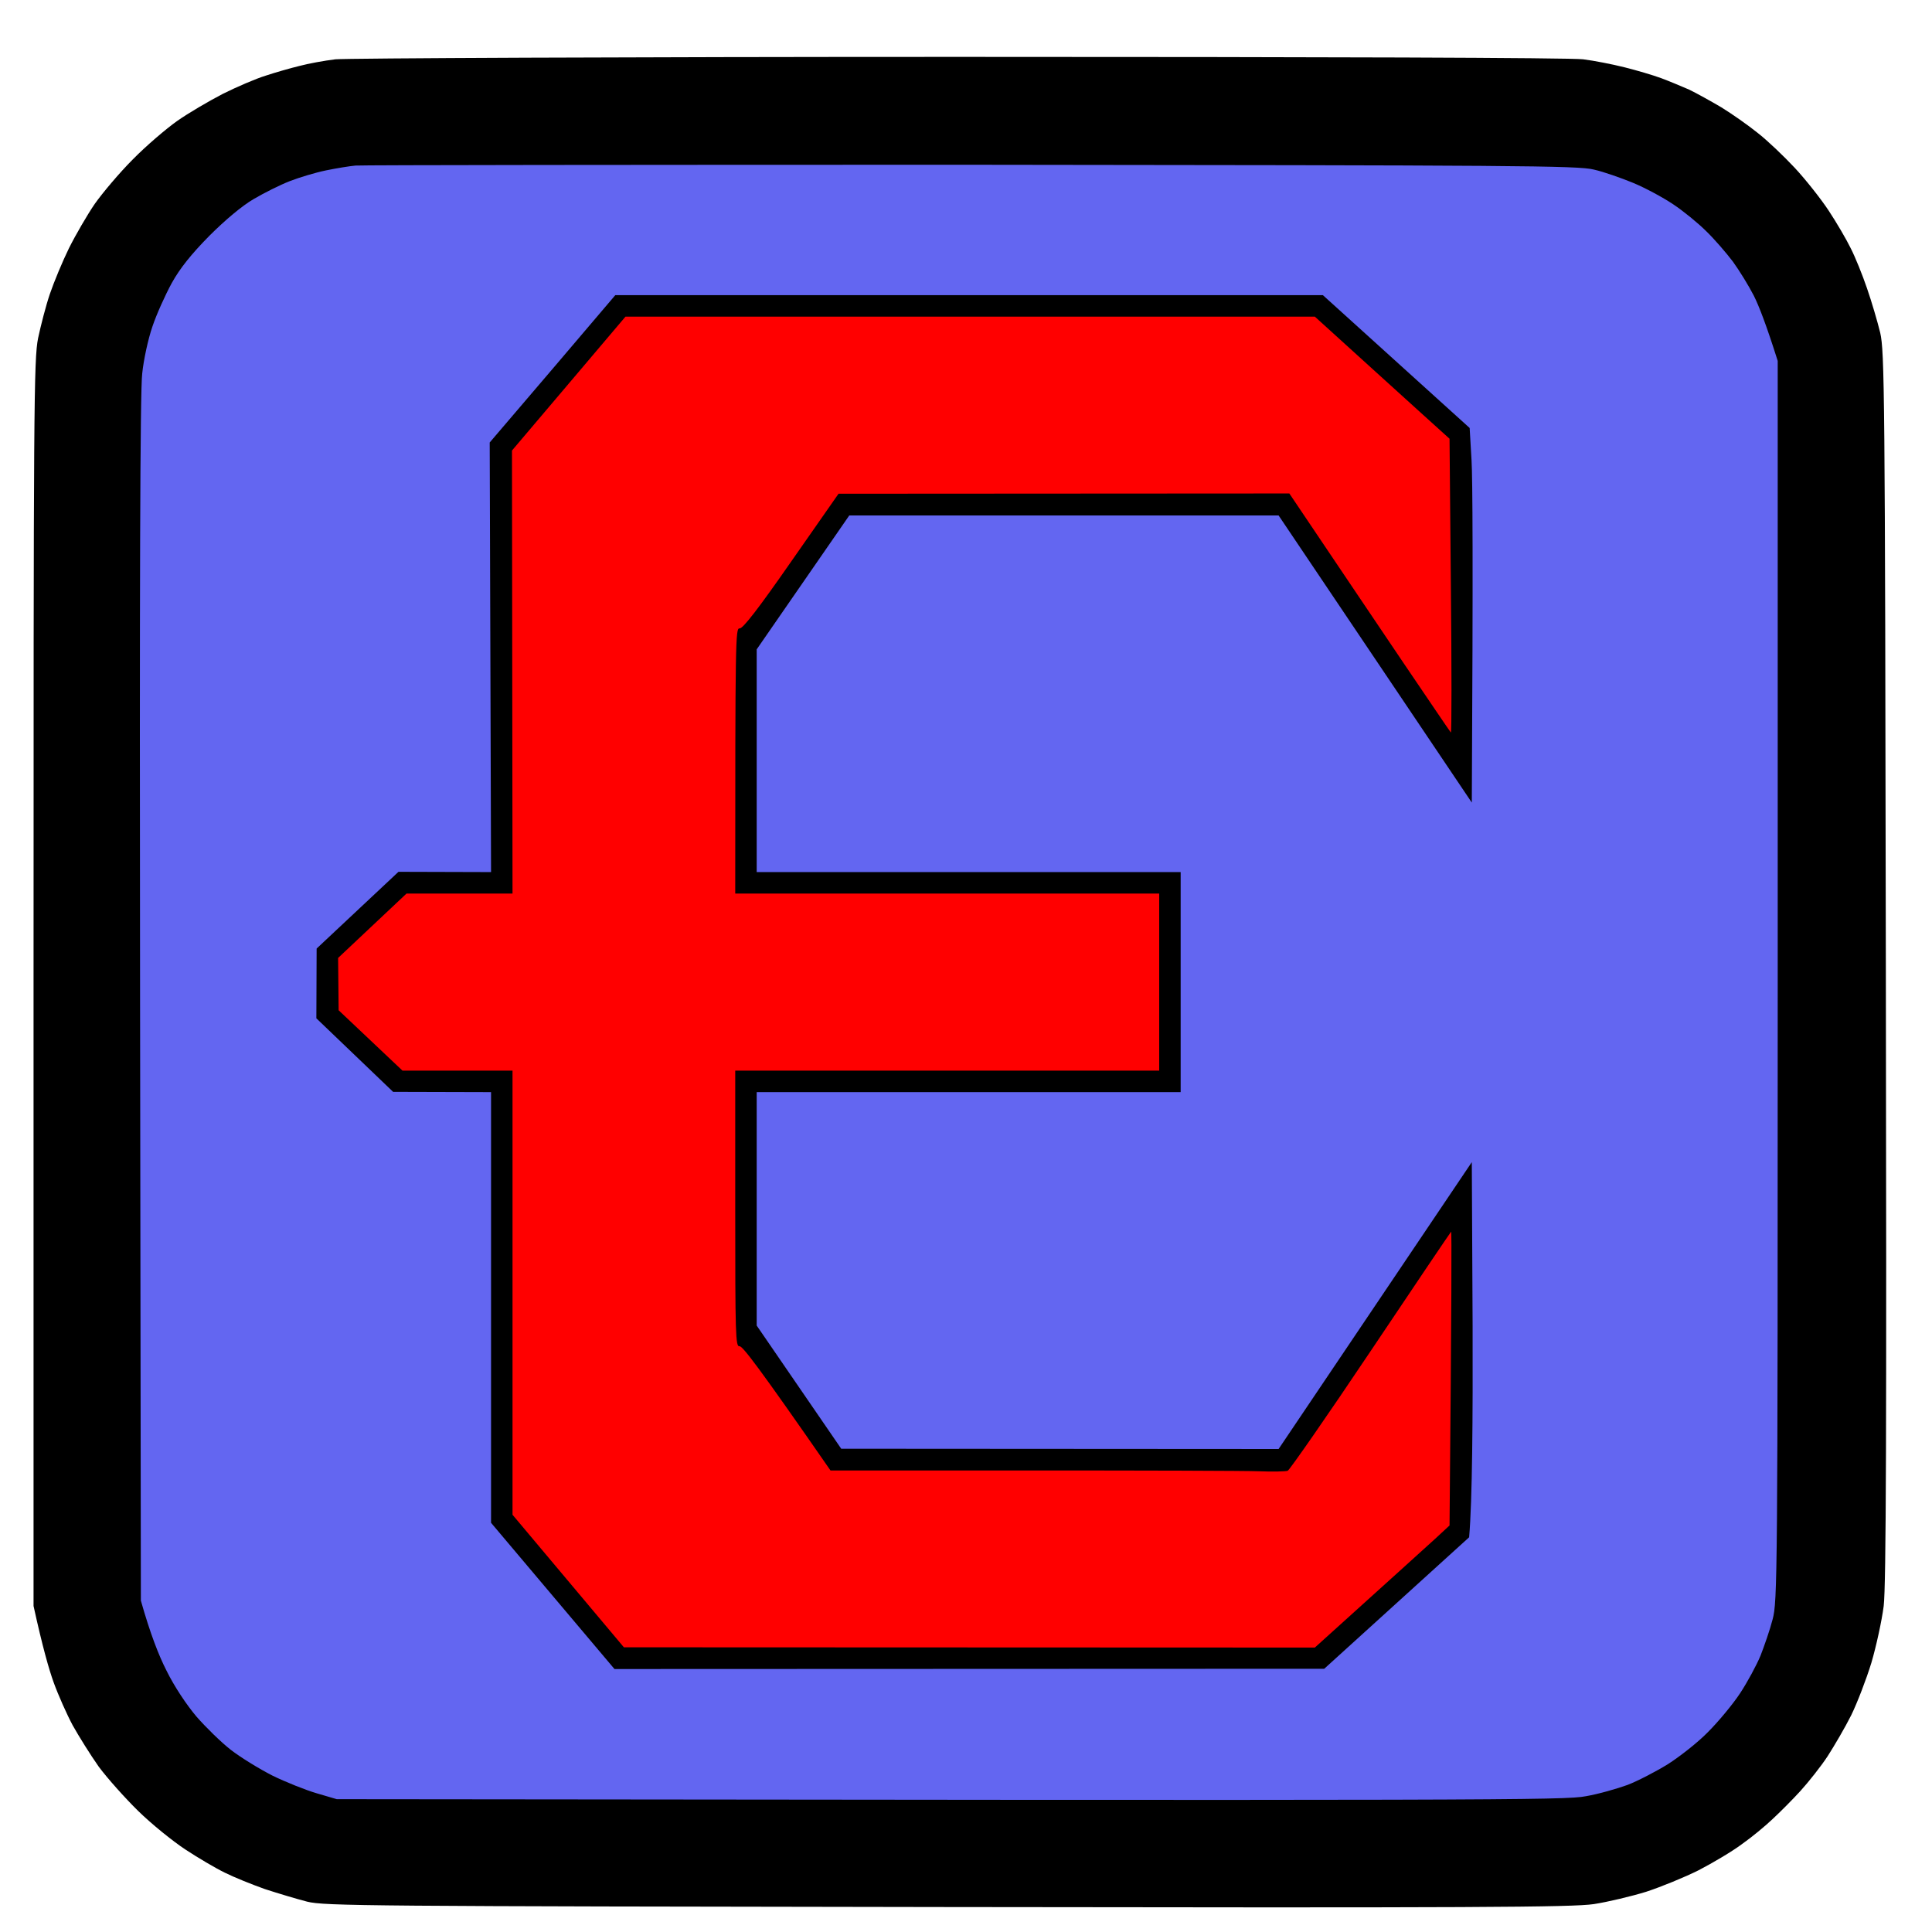 <svg version="1.2" xmlns="http://www.w3.org/2000/svg" viewBox="0 0 720 720" width="32" height="32">
	<title>Presentación1</title>
	<style>
		.s0 { fill: #000000 } 
		.s1 { fill: #6366f1 } 
		.s2 { fill: #ff0000 } 
	</style>
	<g id="Background">
		<path id="Path 1" class="s0" d="m125 22.1c-4.1 0.5-10.2 1.6-13.5 2.5-3.3 0.8-8.9 2.4-12.5 3.6-3.6 1.1-10.8 4.2-16 6.8-5.2 2.7-12.9 7.2-17 10.1-4.1 2.9-11.6 9.3-16.5 14.3-5 5-11.3 12.5-14.2 16.6-2.8 4.1-7.1 11.5-9.6 16.5-2.4 4.9-5.6 12.6-7.1 17-1.5 4.4-3.4 11.8-4.4 16.5-1.6 7.9-1.7 25-1.7 240.5v232c3.4 15.5 5.8 23.8 7.5 28.5 1.7 4.7 4.9 11.9 7.1 16 2.3 4.1 6.6 11 9.7 15.4 3.2 4.3 9.8 11.7 14.7 16.5 4.9 4.8 12.8 11.2 17.5 14.3 4.7 3.1 11.3 7 14.8 8.7 3.4 1.7 10.1 4.4 14.9 6.1 4.9 1.6 11.9 3.7 15.8 4.7 6.5 1.6 22.1 1.7 238.5 2 196.8 0.3 232.9 0.1 241-1.1 5.2-0.8 14-2.9 19.5-4.6 5.5-1.8 14.3-5.4 19.5-8 5.2-2.7 12.5-7 16.1-9.7 3.7-2.6 8.9-6.9 11.5-9.4 2.7-2.5 7.4-7.2 10.4-10.5 3-3.3 7.6-9.1 10.1-12.9 2.5-3.9 6.5-10.7 8.8-15.3 2.2-4.5 5.6-13.3 7.5-19.5 1.8-6.1 3.9-15.7 4.6-21.2 0.9-7.5 1.1-66 0.8-238.5-0.3-215.3-0.5-228.9-2.1-236-1-4.1-3.2-11.6-4.9-16.5-1.7-5-4.4-11.7-6.1-15-1.6-3.3-5.3-9.6-8.2-14-2.9-4.4-8.6-11.6-12.6-15.9-4.1-4.4-10.3-10.3-13.9-13.1-3.6-2.9-9.6-7.1-13.5-9.5-3.9-2.3-9.3-5.3-12-6.6-2.8-1.2-7.5-3.2-10.5-4.3-3-1.1-9.1-2.9-13.5-4-4.4-1.1-11.4-2.5-15.5-3-4.5-0.6-97.5-0.9-232.5-0.9-124.3 0-228.4 0.5-232.5 0.9z"/>
		<path id="Path 2" class="s1" d="m132.5 61.7c-2.2 0.2-7.1 1-11 1.8-3.9 0.8-9.9 2.6-13.5 4-3.6 1.4-9.6 4.4-13.5 6.7-4.3 2.5-10.6 7.8-16.5 13.7-6.6 6.7-10.9 12-14 17.6-2.4 4.4-5.7 11.7-7.2 16.2-1.6 4.6-3.3 12.5-3.8 17.5-0.8 6.3-1 81.6-0.8 233.3l0.3 224c3.5 12.4 6.7 20.5 9.5 26 3 6.1 7.5 12.8 11.2 17.2 3.5 4 9.2 9.6 12.8 12.4 3.6 2.8 10.6 7.1 15.5 9.6 4.9 2.4 12.4 5.4 16.5 6.6l7.5 2.2c434.1 0.5 457.9 0.4 465.5-1.1 4.7-0.8 11.6-2.8 15.5-4.2 3.9-1.5 10.6-5 15-7.7 4.4-2.8 11.2-8.1 15-12 3.9-3.9 9.3-10.4 12-14.5 2.7-4.1 6.1-10.4 7.6-14 1.4-3.6 3.5-9.6 4.5-13.5 1.8-6.8 1.9-14.4 1.9-238v-231c-4.3-13.6-7-20.5-8.9-24.3-1.9-3.7-5.4-9.4-7.8-12.7-2.5-3.3-6.9-8.4-9.9-11.3-3-3-8.5-7.5-12.4-10.1-3.9-2.6-10.6-6.2-15-8-4.4-1.8-10.9-4.1-14.5-4.9-5.8-1.5-29.1-1.6-232-1.8-124 0-227.3 0.1-229.5 0.3z"/>
		<path id="Path 3" class="s0" d="m205.9 137.5l-23.4 27.4 0.5 160.1-34.5-0.1-30.5 28.6-0.1 26 28.6 27.4 36.5 0.1v160.5l46 54.5 264.5-0.1 54-49c1.2-13.5 1.4-44.9 1.3-78.6l-0.3-61.2-72 106.9-163-0.1-31.5-45.9v-87h158v-82h-158v-83l34.5-49.9h160l72 107c0.5-89.6 0.3-121-0.1-127.6l-0.7-12-54.7-49.5h-263.7z"/>
		<path id="Path 4" class="s2" d="m212 142.9l-21.2 25 0.2 165.1h-39.5l-25.5 24 0.2 19.5 23.8 22.5h41v165.5l41.5 49.4 257.5 0.1c30.5-27.5 41.8-37.8 44.8-40.5l5.4-5c0.8-85.3 0.8-109.8 0.6-109.5-0.3 0.3-13.8 20.3-30 44.5-16.2 24.2-30.2 44.3-30.9 44.6-0.8 0.3-5.6 0.4-10.7 0.2-5-0.2-43.1-0.3-84.5-0.3h-75.2c-27.1-39.1-32.8-46.4-33.9-46.3-1.5 0.3-1.6-4.3-1.6-51.2v-51.5h158v-66h-158c0-94.8 0.1-99 1.6-98.8 1.2 0.2 7.2-7.6 19.3-25l17.6-25.2 168-0.1c19.6 29.2 33.1 49.1 42.5 63.1 9.5 14 17.4 25.7 17.7 26 0.3 0.3 0.3-24.3 0-54.5l-0.5-55c-3.7-3.3-14.9-13.5-27.5-24.9l-22.7-20.6h-256.9z"/>
	</g>
</svg>